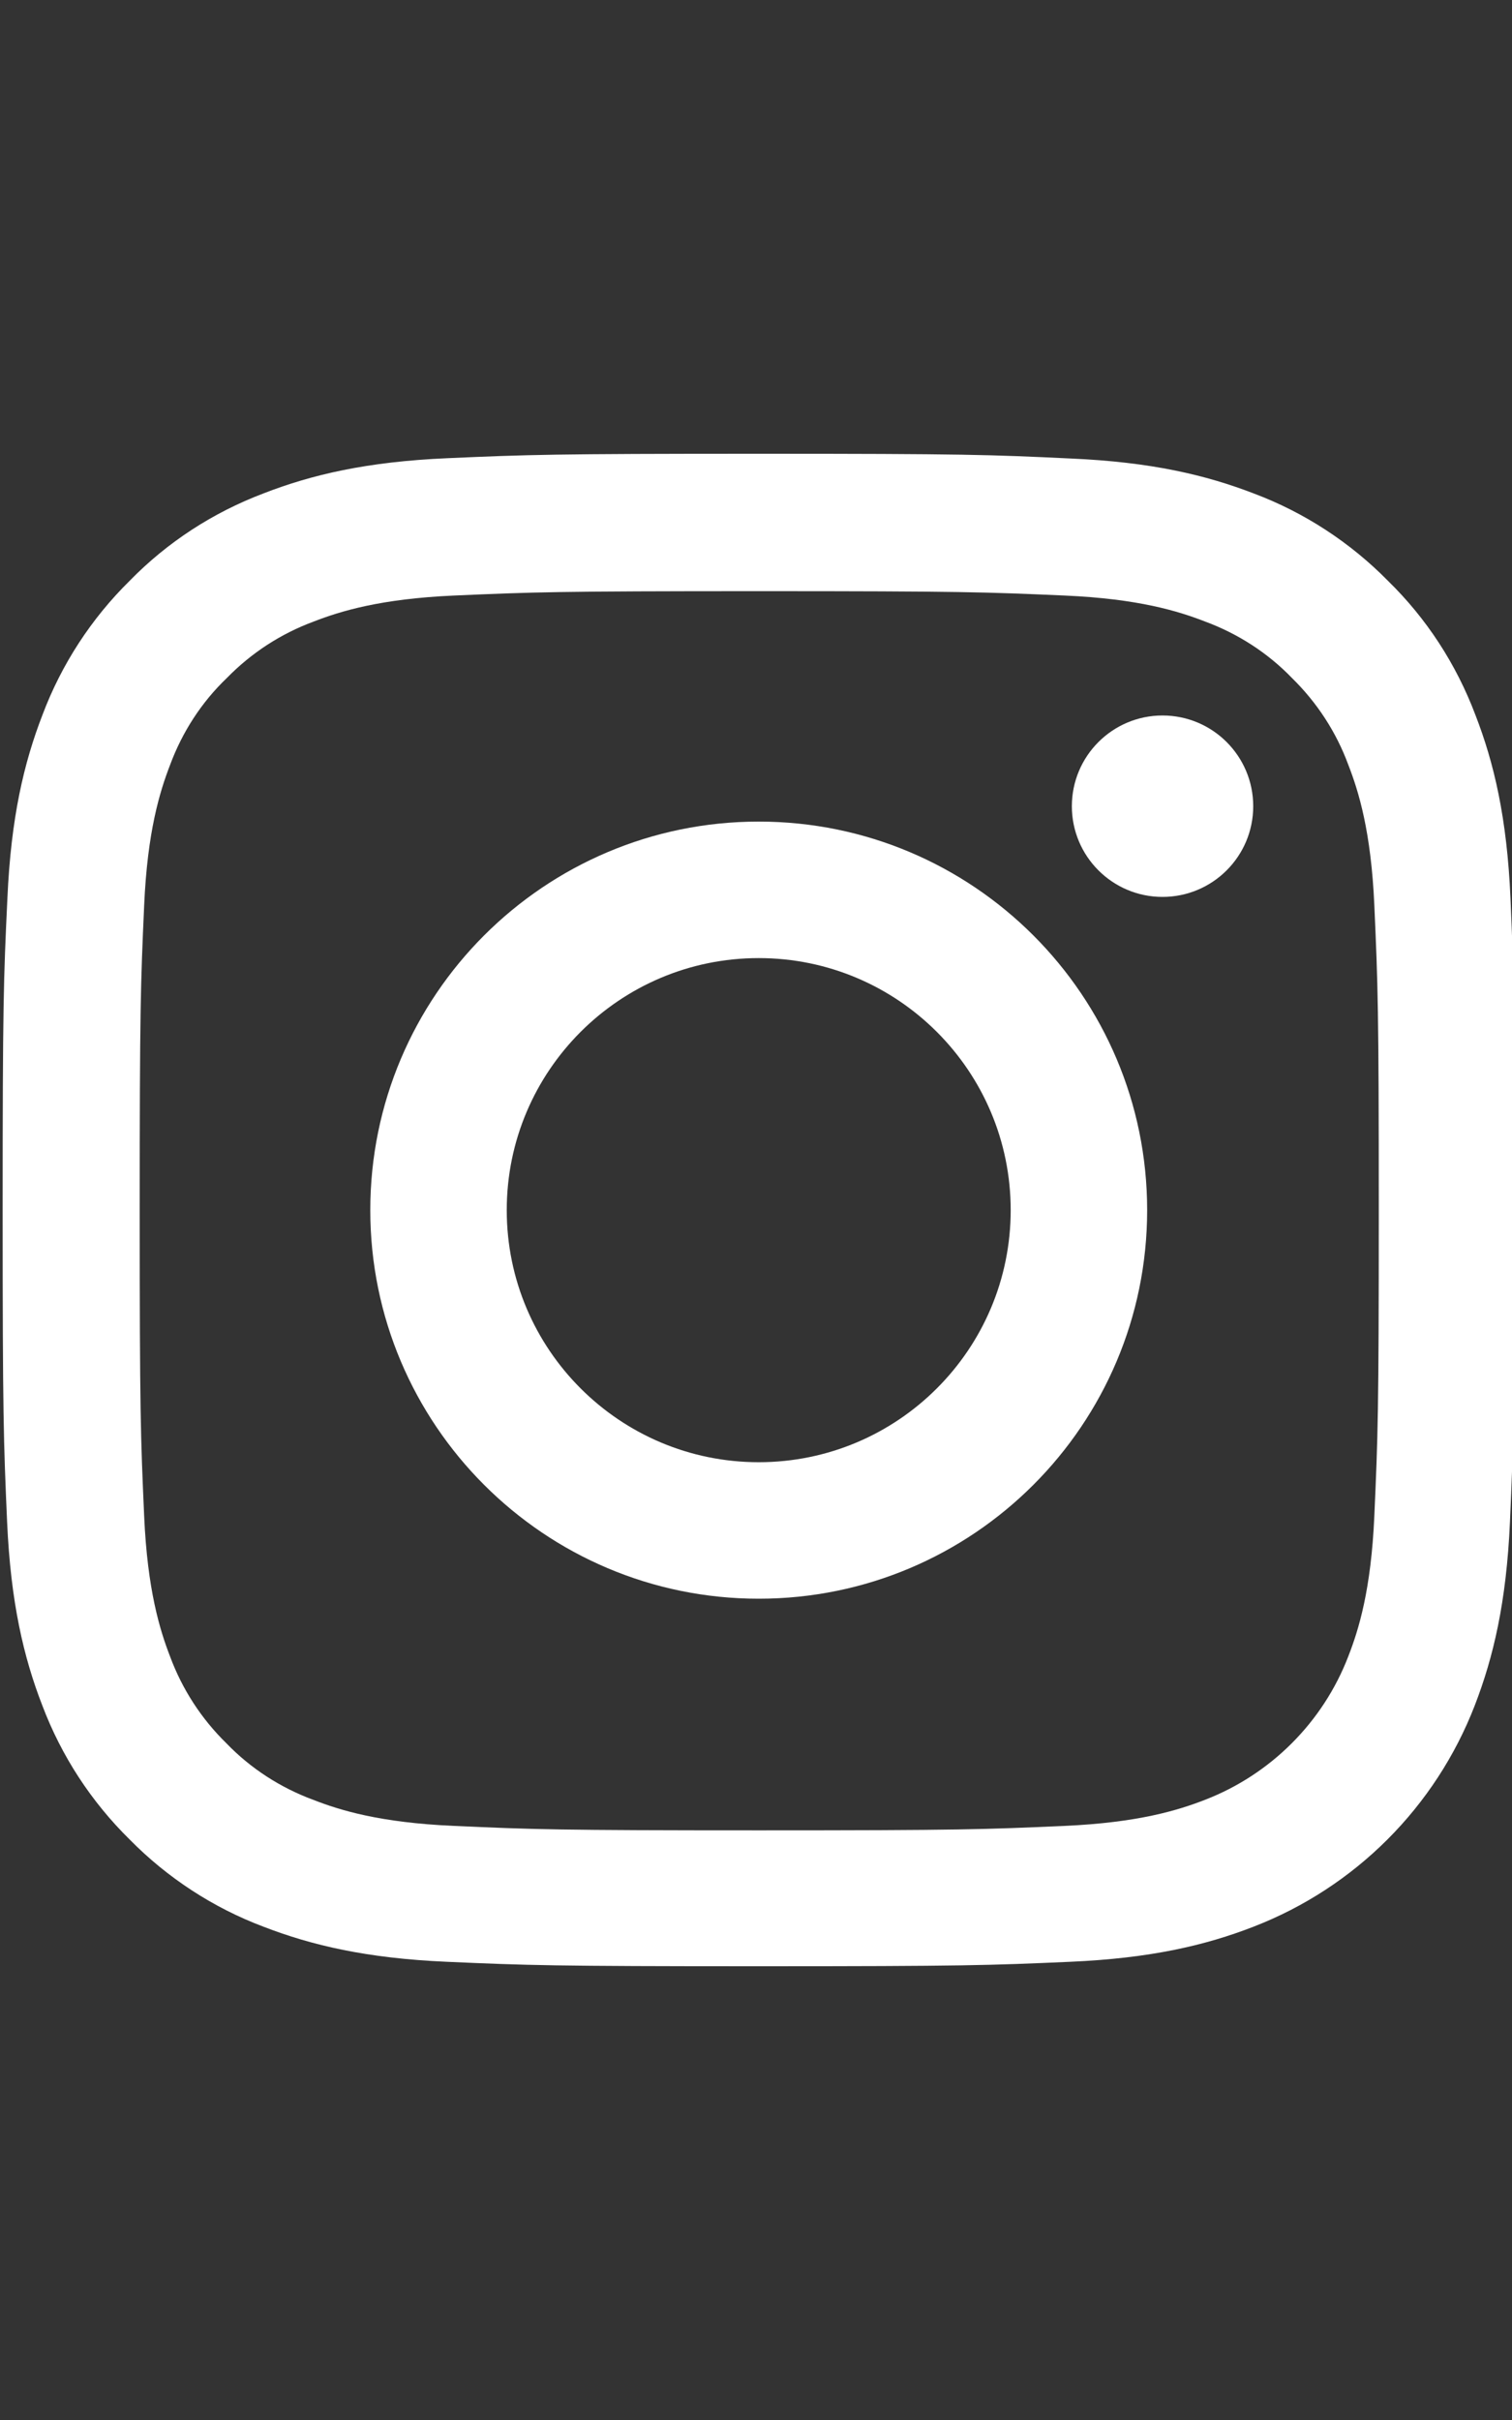 <svg width="20" height="32" viewBox="0 0 20 32" fill="none" xmlns="http://www.w3.org/2000/svg">
<rect x="0" y="0" width="20" height="32" fill="#333333" stroke="none"/>
<g clip-path="url(#clip0_9002_108)">
<path d="M19.98 11.88C19.934 10.817 19.762 10.087 19.516 9.454C19.262 8.782 18.871 8.18 18.359 7.68C17.859 7.172 17.253 6.777 16.589 6.527C15.952 6.281 15.226 6.109 14.163 6.063C13.092 6.012 12.752 6 10.037 6C7.322 6 6.982 6.012 5.915 6.059C4.853 6.105 4.122 6.277 3.489 6.523C2.817 6.777 2.215 7.168 1.715 7.68C1.207 8.18 0.813 8.786 0.563 9.45C0.316 10.087 0.145 10.813 0.098 11.876C0.047 12.947 0.035 13.287 0.035 16.002C0.035 18.717 0.047 19.057 0.094 20.124C0.141 21.186 0.313 21.917 0.559 22.55C0.813 23.222 1.207 23.824 1.715 24.324C2.215 24.832 2.821 25.227 3.485 25.477C4.122 25.723 4.849 25.895 5.911 25.941C6.978 25.988 7.318 26 10.033 26C12.749 26 13.088 25.988 14.155 25.941C15.218 25.895 15.948 25.723 16.581 25.477C17.925 24.957 18.988 23.894 19.508 22.55C19.754 21.913 19.926 21.186 19.973 20.124C20.02 19.057 20.031 18.717 20.031 16.002C20.031 13.287 20.027 12.947 19.98 11.88ZM18.179 20.046C18.136 21.023 17.972 21.55 17.835 21.901C17.5 22.773 16.808 23.464 15.937 23.8C15.585 23.937 15.054 24.101 14.081 24.144C13.026 24.191 12.71 24.203 10.041 24.203C7.373 24.203 7.052 24.191 6.001 24.144C5.024 24.101 4.497 23.937 4.145 23.8C3.712 23.64 3.317 23.386 2.997 23.054C2.665 22.73 2.411 22.339 2.25 21.905C2.114 21.554 1.95 21.023 1.907 20.05C1.86 18.995 1.848 18.678 1.848 16.01C1.848 13.341 1.86 13.021 1.907 11.97C1.95 10.993 2.114 10.466 2.25 10.114C2.411 9.68 2.665 9.286 3.001 8.965C3.325 8.633 3.716 8.379 4.149 8.219C4.501 8.082 5.032 7.918 6.005 7.875C7.06 7.829 7.377 7.817 10.045 7.817C12.717 7.817 13.034 7.829 14.085 7.875C15.062 7.918 15.589 8.082 15.941 8.219C16.374 8.379 16.769 8.633 17.089 8.965C17.421 9.29 17.675 9.68 17.835 10.114C17.972 10.466 18.136 10.997 18.179 11.97C18.226 13.025 18.238 13.341 18.238 16.01C18.238 18.678 18.226 18.991 18.179 20.046Z" fill="white"/>
<path d="M10.036 10.864C7.2 10.864 4.898 13.165 4.898 16.002C4.898 18.838 7.2 21.14 10.036 21.14C12.873 21.14 15.174 18.838 15.174 16.002C15.174 13.165 12.873 10.864 10.036 10.864ZM10.036 19.335C8.196 19.335 6.703 17.842 6.703 16.002C6.703 14.162 8.196 12.669 10.036 12.669C11.876 12.669 13.369 14.162 13.369 16.002C13.369 17.842 11.876 19.335 10.036 19.335Z" fill="white"/>
<path d="M16.577 10.661C16.577 11.323 16.04 11.86 15.377 11.86C14.715 11.86 14.178 11.323 14.178 10.661C14.178 9.998 14.715 9.461 15.377 9.461C16.04 9.461 16.577 9.998 16.577 10.661Z" fill="white"/>
</g>
<defs>
<clipPath id="clip0_9002_108">
<rect width="20" height="20" fill="white" transform="translate(0 6)"/>
</clipPath>
</defs>
</svg>
